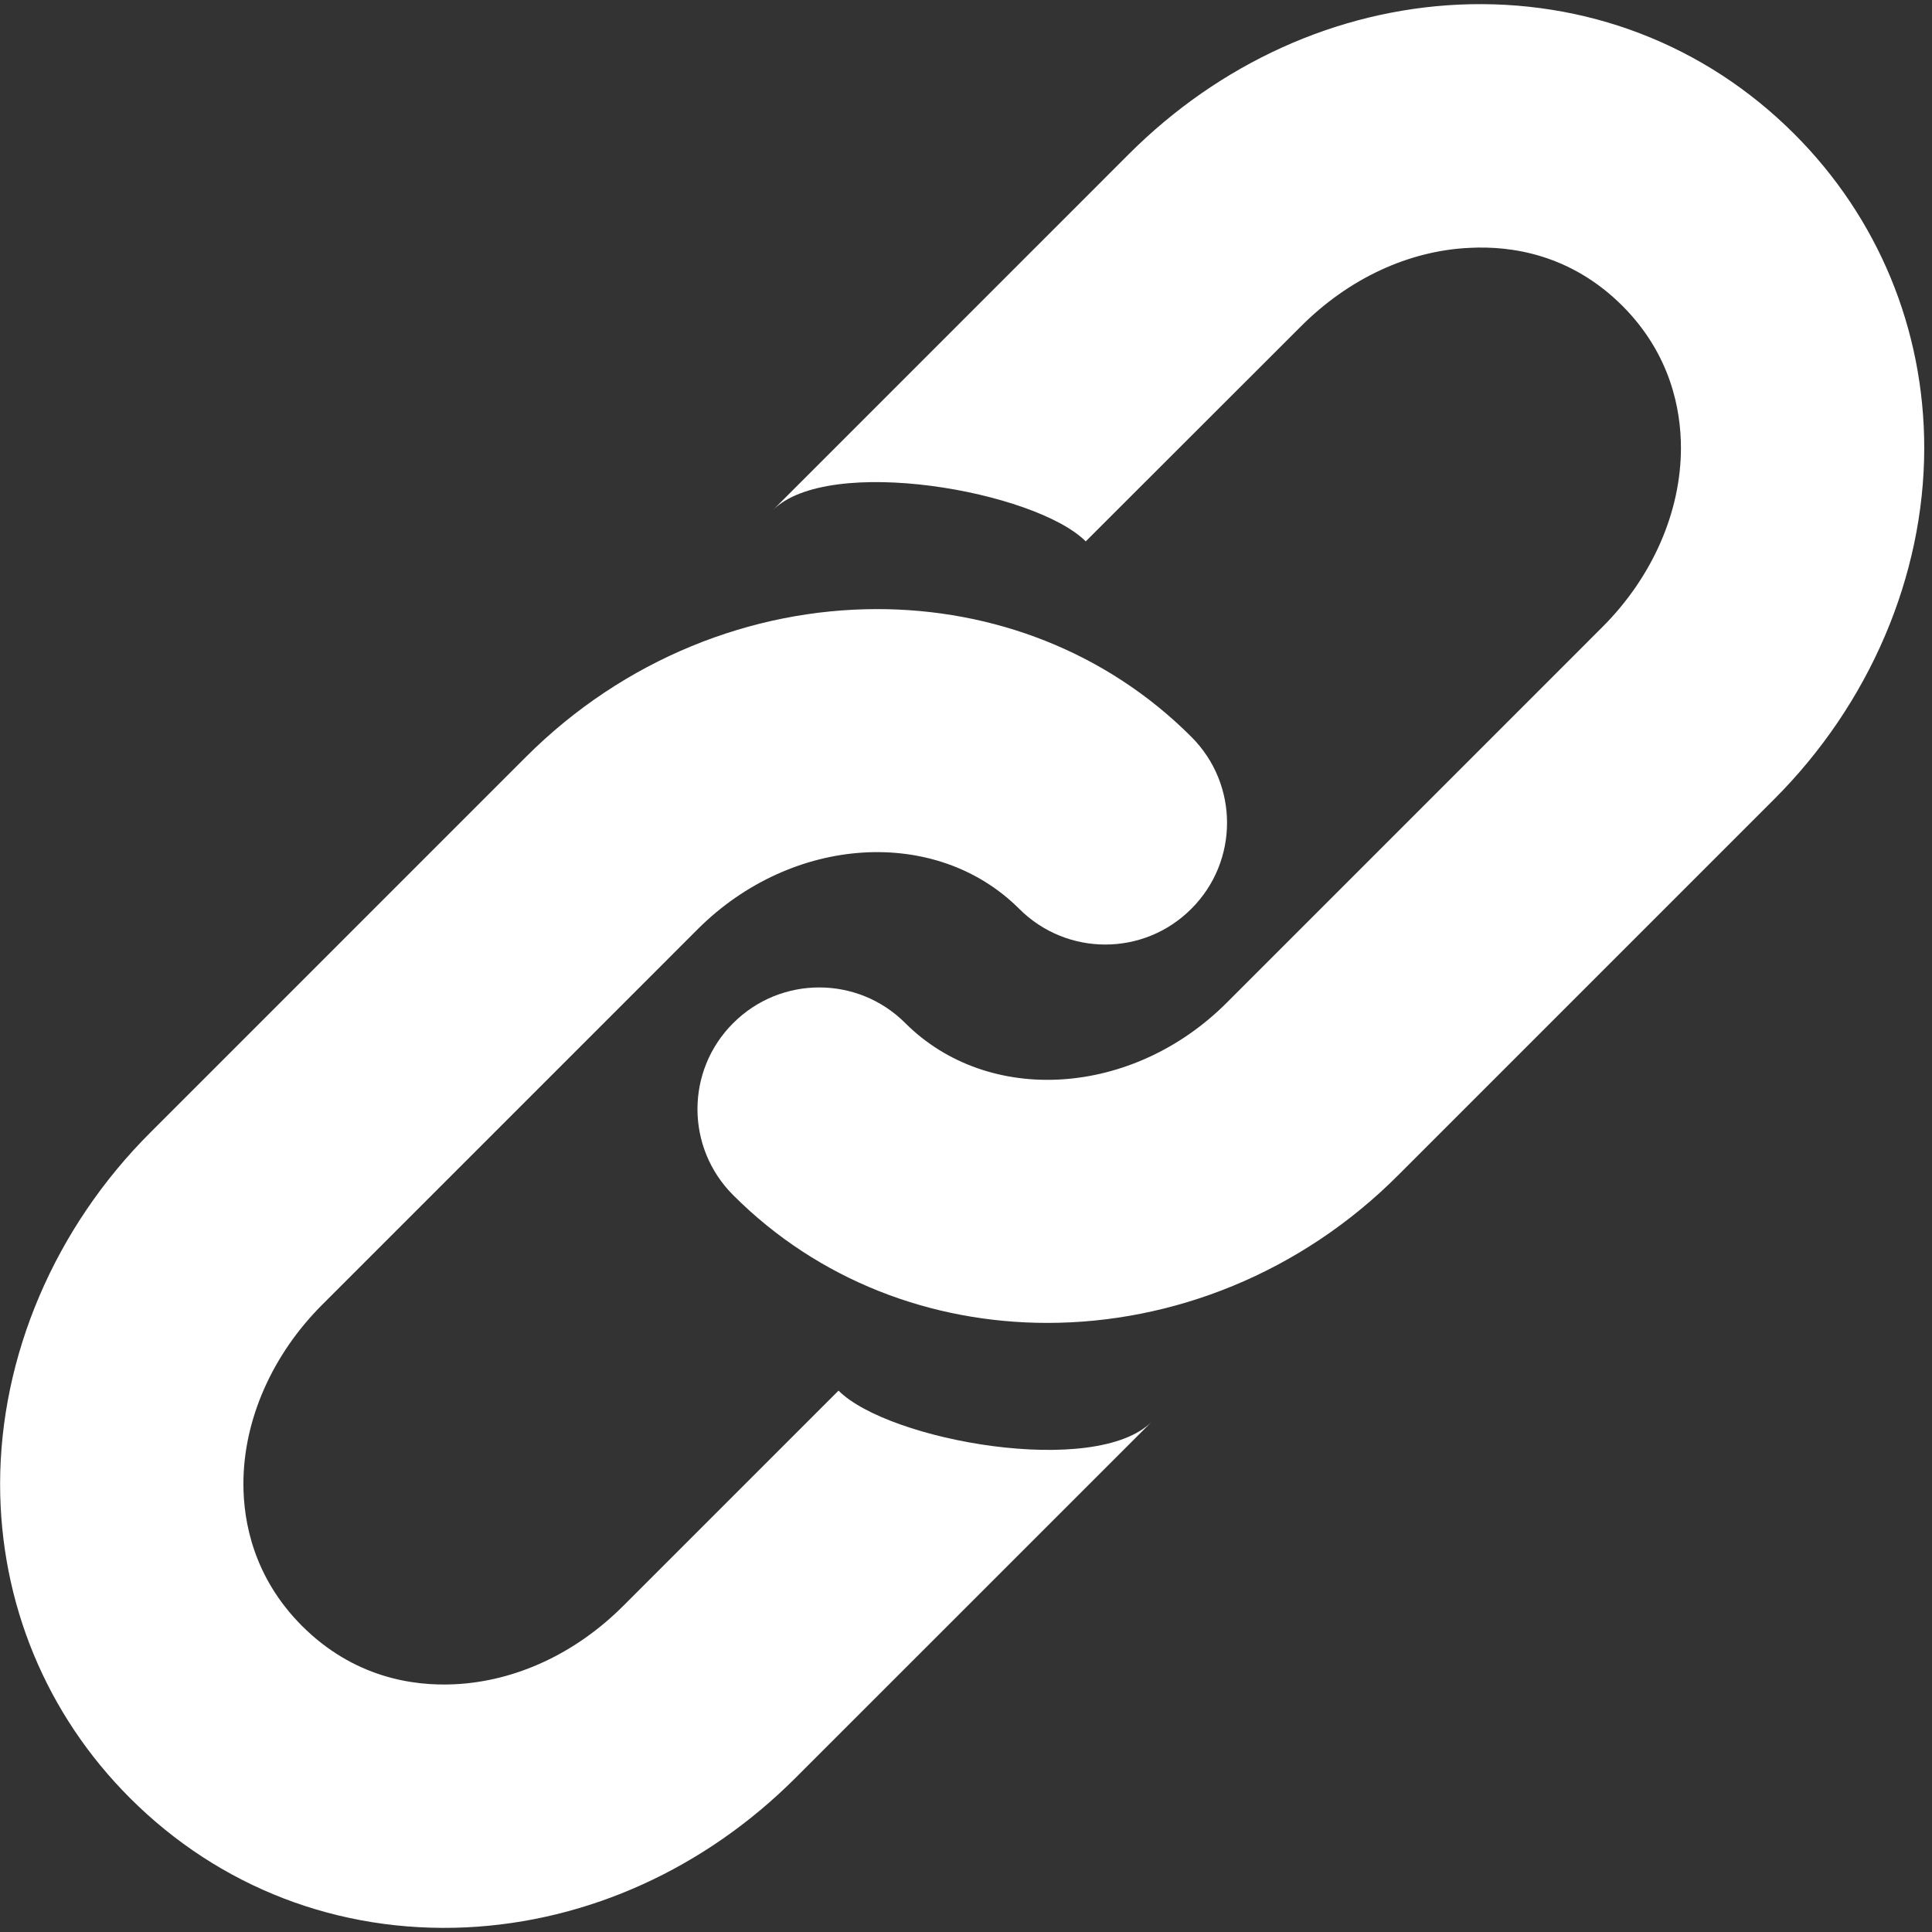 <svg xmlns="http://www.w3.org/2000/svg" xmlns:xlink="http://www.w3.org/1999/xlink" width="100" zoomAndPan="magnify" viewBox="0 0 75 75" height="100" preserveAspectRatio="xMidYMid meet" version="1.0"><rect x="0" y="0" width="75" height="75" fill="#333333" stroke="none"/><path fill="#ffffff" d="M 40.66 51.355 C 36.168 51.355 31.777 49.715 28.465 46.398 C 26.613 44.551 26.613 41.562 28.461 39.719 C 30.305 37.871 33.297 37.871 35.141 39.715 C 38.367 42.938 43.965 42.586 47.621 38.926 L 62.191 24.355 C 64.141 22.414 65.254 19.875 65.254 17.391 C 65.254 15.91 64.859 13.758 62.988 11.879 C 60.98 9.871 58.676 9.539 57.062 9.621 C 54.688 9.727 52.359 10.812 50.508 12.664 L 42.148 21.016 C 40.195 19.062 32.168 17.629 29.996 19.809 L 43.82 5.984 C 47.336 2.469 51.875 0.406 56.609 0.18 C 61.551 -0.047 66.184 1.73 69.652 5.199 C 72.906 8.449 74.699 12.777 74.699 17.395 C 74.695 22.367 72.57 27.34 68.859 31.039 L 54.289 45.609 C 50.484 49.43 45.516 51.355 40.66 51.355 Z M 40.66 51.355 " fill-opacity="1" fill-rule="nonzero"/><path fill="#ffffff" d="M 34.051 23.645 C 38.535 23.645 42.93 25.285 46.246 28.602 C 48.098 30.449 48.094 33.438 46.246 35.281 C 44.402 37.129 41.414 37.129 39.566 35.281 C 36.344 32.062 30.746 32.414 27.086 36.07 L 12.516 50.641 C 10.566 52.586 9.449 55.121 9.449 57.605 C 9.449 59.082 9.848 61.238 11.723 63.117 C 13.73 65.121 16.035 65.461 17.645 65.383 C 20.02 65.27 22.348 64.188 24.199 62.336 L 32.551 53.984 C 34.504 55.938 42.531 57.371 44.711 55.191 L 30.883 69.016 C 27.371 72.531 22.828 74.594 18.098 74.82 C 13.152 75.051 8.52 73.273 5.047 69.801 C 1.793 66.551 0.004 62.223 0.004 57.605 C 0.008 52.633 2.129 47.66 5.84 43.961 L 20.41 29.391 C 24.223 25.574 29.195 23.645 34.051 23.645 Z M 34.051 23.645 " fill-opacity="1" fill-rule="nonzero"/></svg>